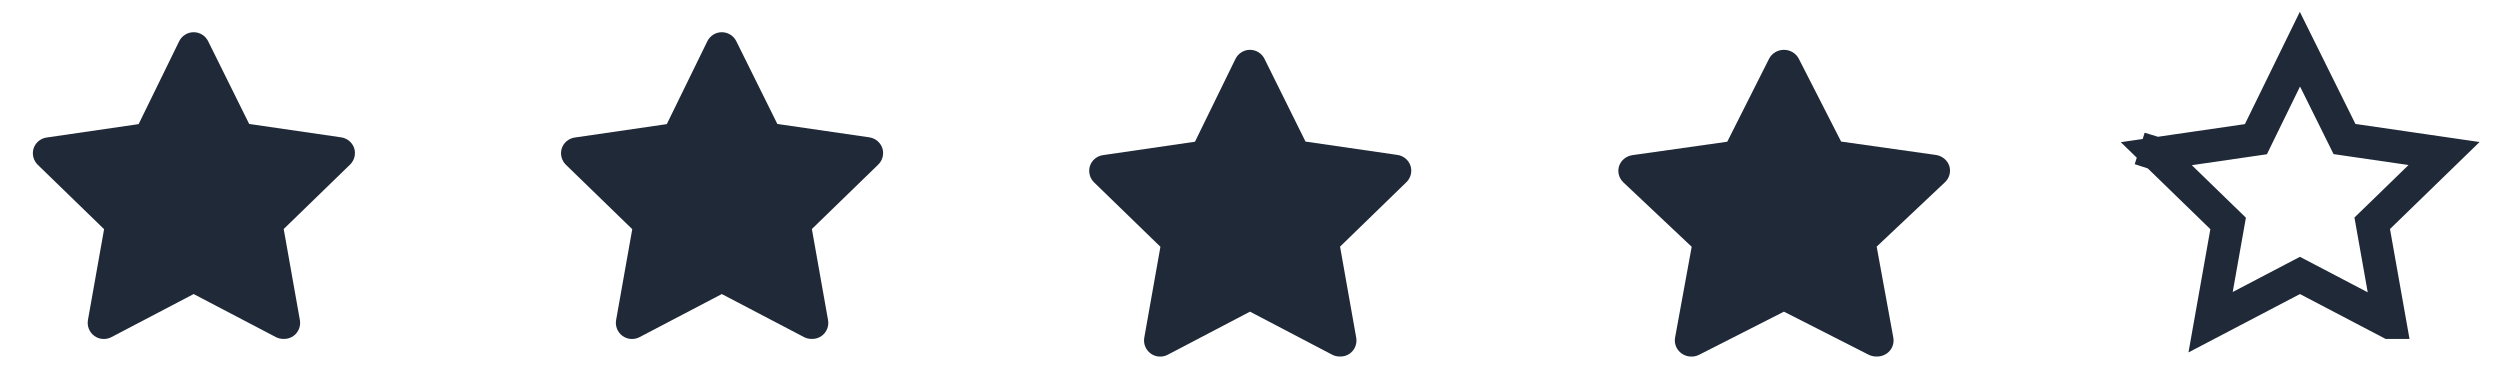 <svg width="142" height="22" viewBox="0 0 142 22" fill="none" xmlns="http://www.w3.org/2000/svg">
<g clip-path="url(#clip0_1_115)">
<path d="M16.096 19.25C15.95 19.251 15.805 19.216 15.675 19.15L10.999 16.702L6.325 19.15C6.173 19.23 6.002 19.265 5.831 19.253C5.659 19.24 5.495 19.18 5.357 19.078C5.218 18.977 5.111 18.839 5.047 18.68C4.983 18.521 4.965 18.347 4.995 18.178L5.912 13.017L2.135 9.351C2.018 9.233 1.934 9.085 1.894 8.924C1.853 8.762 1.858 8.593 1.906 8.434C1.959 8.271 2.057 8.126 2.188 8.016C2.32 7.906 2.479 7.835 2.649 7.811L7.874 7.05L10.175 2.347C10.25 2.192 10.367 2.061 10.513 1.97C10.659 1.879 10.827 1.83 10.999 1.83C11.172 1.83 11.341 1.879 11.486 1.97C11.632 2.061 11.749 2.192 11.825 2.347L14.153 7.041L19.378 7.801C19.547 7.825 19.707 7.897 19.838 8.007C19.97 8.117 20.067 8.262 20.12 8.425C20.169 8.584 20.173 8.753 20.133 8.915C20.093 9.076 20.009 9.224 19.891 9.341L16.114 13.008L17.031 18.169C17.064 18.341 17.047 18.518 16.982 18.681C16.917 18.843 16.807 18.984 16.665 19.085C16.498 19.202 16.299 19.26 16.096 19.25Z" fill="#1F2937"/>
</g>
<g clip-path="url(#clip1_1_115)">
<path d="M46.096 19.25C45.95 19.251 45.805 19.216 45.675 19.15L40.999 16.702L36.325 19.15C36.173 19.23 36.002 19.265 35.831 19.253C35.66 19.24 35.495 19.18 35.357 19.078C35.218 18.977 35.111 18.839 35.047 18.68C34.983 18.521 34.965 18.347 34.995 18.178L35.912 13.017L32.135 9.351C32.017 9.233 31.934 9.085 31.894 8.924C31.853 8.762 31.858 8.593 31.906 8.434C31.959 8.271 32.057 8.126 32.188 8.016C32.32 7.906 32.479 7.835 32.649 7.811L37.874 7.05L40.175 2.347C40.25 2.192 40.367 2.061 40.513 1.97C40.659 1.879 40.827 1.83 40.999 1.83C41.172 1.83 41.34 1.879 41.486 1.97C41.632 2.061 41.749 2.192 41.825 2.347L44.153 7.041L49.378 7.801C49.547 7.825 49.707 7.897 49.838 8.007C49.969 8.117 50.067 8.262 50.12 8.425C50.169 8.584 50.173 8.753 50.133 8.915C50.093 9.076 50.009 9.224 49.891 9.341L46.114 13.008L47.031 18.169C47.064 18.341 47.047 18.518 46.982 18.681C46.917 18.843 46.807 18.984 46.664 19.085C46.498 19.202 46.299 19.26 46.096 19.25Z" fill="#1F2937"/>
</g>
<g clip-path="url(#clip2_1_115)">
<path d="M76.096 20.25C75.95 20.251 75.805 20.216 75.674 20.15L70.999 17.702L66.325 20.15C66.173 20.23 66.002 20.265 65.831 20.253C65.659 20.24 65.495 20.18 65.357 20.078C65.219 19.977 65.111 19.839 65.047 19.68C64.983 19.521 64.965 19.347 64.995 19.178L65.912 14.017L62.135 10.351C62.017 10.233 61.934 10.085 61.894 9.924C61.853 9.762 61.858 9.593 61.906 9.434C61.959 9.271 62.057 9.126 62.188 9.016C62.32 8.906 62.479 8.835 62.649 8.811L67.874 8.05L70.174 3.347C70.25 3.192 70.367 3.061 70.513 2.97C70.659 2.879 70.827 2.83 70.999 2.83C71.172 2.83 71.341 2.879 71.486 2.97C71.632 3.061 71.749 3.192 71.825 3.347L74.153 8.041L79.378 8.801C79.547 8.825 79.707 8.897 79.838 9.007C79.969 9.117 80.067 9.262 80.12 9.425C80.169 9.584 80.173 9.753 80.133 9.915C80.093 10.076 80.009 10.224 79.891 10.341L76.115 14.008L77.031 19.169C77.064 19.341 77.047 19.518 76.982 19.681C76.917 19.843 76.807 19.984 76.665 20.085C76.499 20.202 76.299 20.26 76.096 20.25Z" fill="#1F2937"/>
</g>
<g clip-path="url(#clip3_1_115)">
<path d="M106.576 20.25C106.425 20.251 106.276 20.216 106.142 20.15L101.327 17.702L96.513 20.15C96.357 20.23 96.18 20.265 96.004 20.253C95.828 20.24 95.659 20.18 95.517 20.078C95.374 19.977 95.263 19.839 95.198 19.68C95.132 19.521 95.113 19.347 95.144 19.178L96.088 14.017L92.199 10.351C92.078 10.233 91.992 10.085 91.95 9.924C91.909 9.762 91.913 9.593 91.963 9.434C92.018 9.271 92.118 9.126 92.254 9.016C92.389 8.906 92.553 8.835 92.728 8.811L98.108 8.05L100.478 3.347C100.555 3.192 100.676 3.061 100.826 2.97C100.976 2.879 101.15 2.83 101.327 2.83C101.505 2.83 101.678 2.879 101.829 2.97C101.979 3.061 102.1 3.192 102.177 3.347L104.575 8.041L109.955 8.801C110.13 8.825 110.294 8.897 110.429 9.007C110.564 9.117 110.665 9.262 110.72 9.425C110.77 9.584 110.774 9.753 110.733 9.915C110.691 10.076 110.605 10.224 110.484 10.341L106.595 14.008L107.539 19.169C107.572 19.341 107.555 19.518 107.488 19.681C107.421 19.843 107.307 19.984 107.161 20.085C106.99 20.202 106.784 20.26 106.576 20.25Z" fill="#1F2937"/>
</g>
<g clip-path="url(#clip4_1_115)">
<path d="M122.401 8.702L122.396 8.707L122.393 8.711L122.388 8.71L121.543 8.434L122.394 8.694M122.401 8.702L122.394 8.694M122.401 8.702L122.406 8.698L122.401 8.702ZM122.401 8.702L122.394 8.694M134.829 13.172L135.742 18.314L135.734 18.314L131.071 15.872L130.636 15.645L130.202 15.872L125.562 18.301L126.471 13.181L126.558 12.691L126.201 12.345L122.478 8.729L127.645 7.977L128.135 7.906L128.352 7.461L130.636 2.793L132.95 7.457L133.168 7.897L133.655 7.968L138.822 8.72L135.099 12.336L134.742 12.682L134.829 13.172Z" stroke="#1F2937" stroke-width="1.874"/>
</g>
<defs>
<clipPath id="clip0_1_115">
<rect width="22" height="22" fill="white"/>
</clipPath>
<clipPath id="clip1_1_115">
<rect width="22" height="22" fill="white" transform="translate(30)"/>
</clipPath>
<clipPath id="clip2_1_115">
<rect width="22" height="22" fill="white" transform="translate(60)"/>
</clipPath>
<clipPath id="clip3_1_115">
<rect width="22" height="22" fill="white" transform="translate(90)"/>
</clipPath>
<clipPath id="clip4_1_115">
<rect width="22" height="22" fill="white" transform="translate(120)"/>
</clipPath>
</defs>
</svg>
